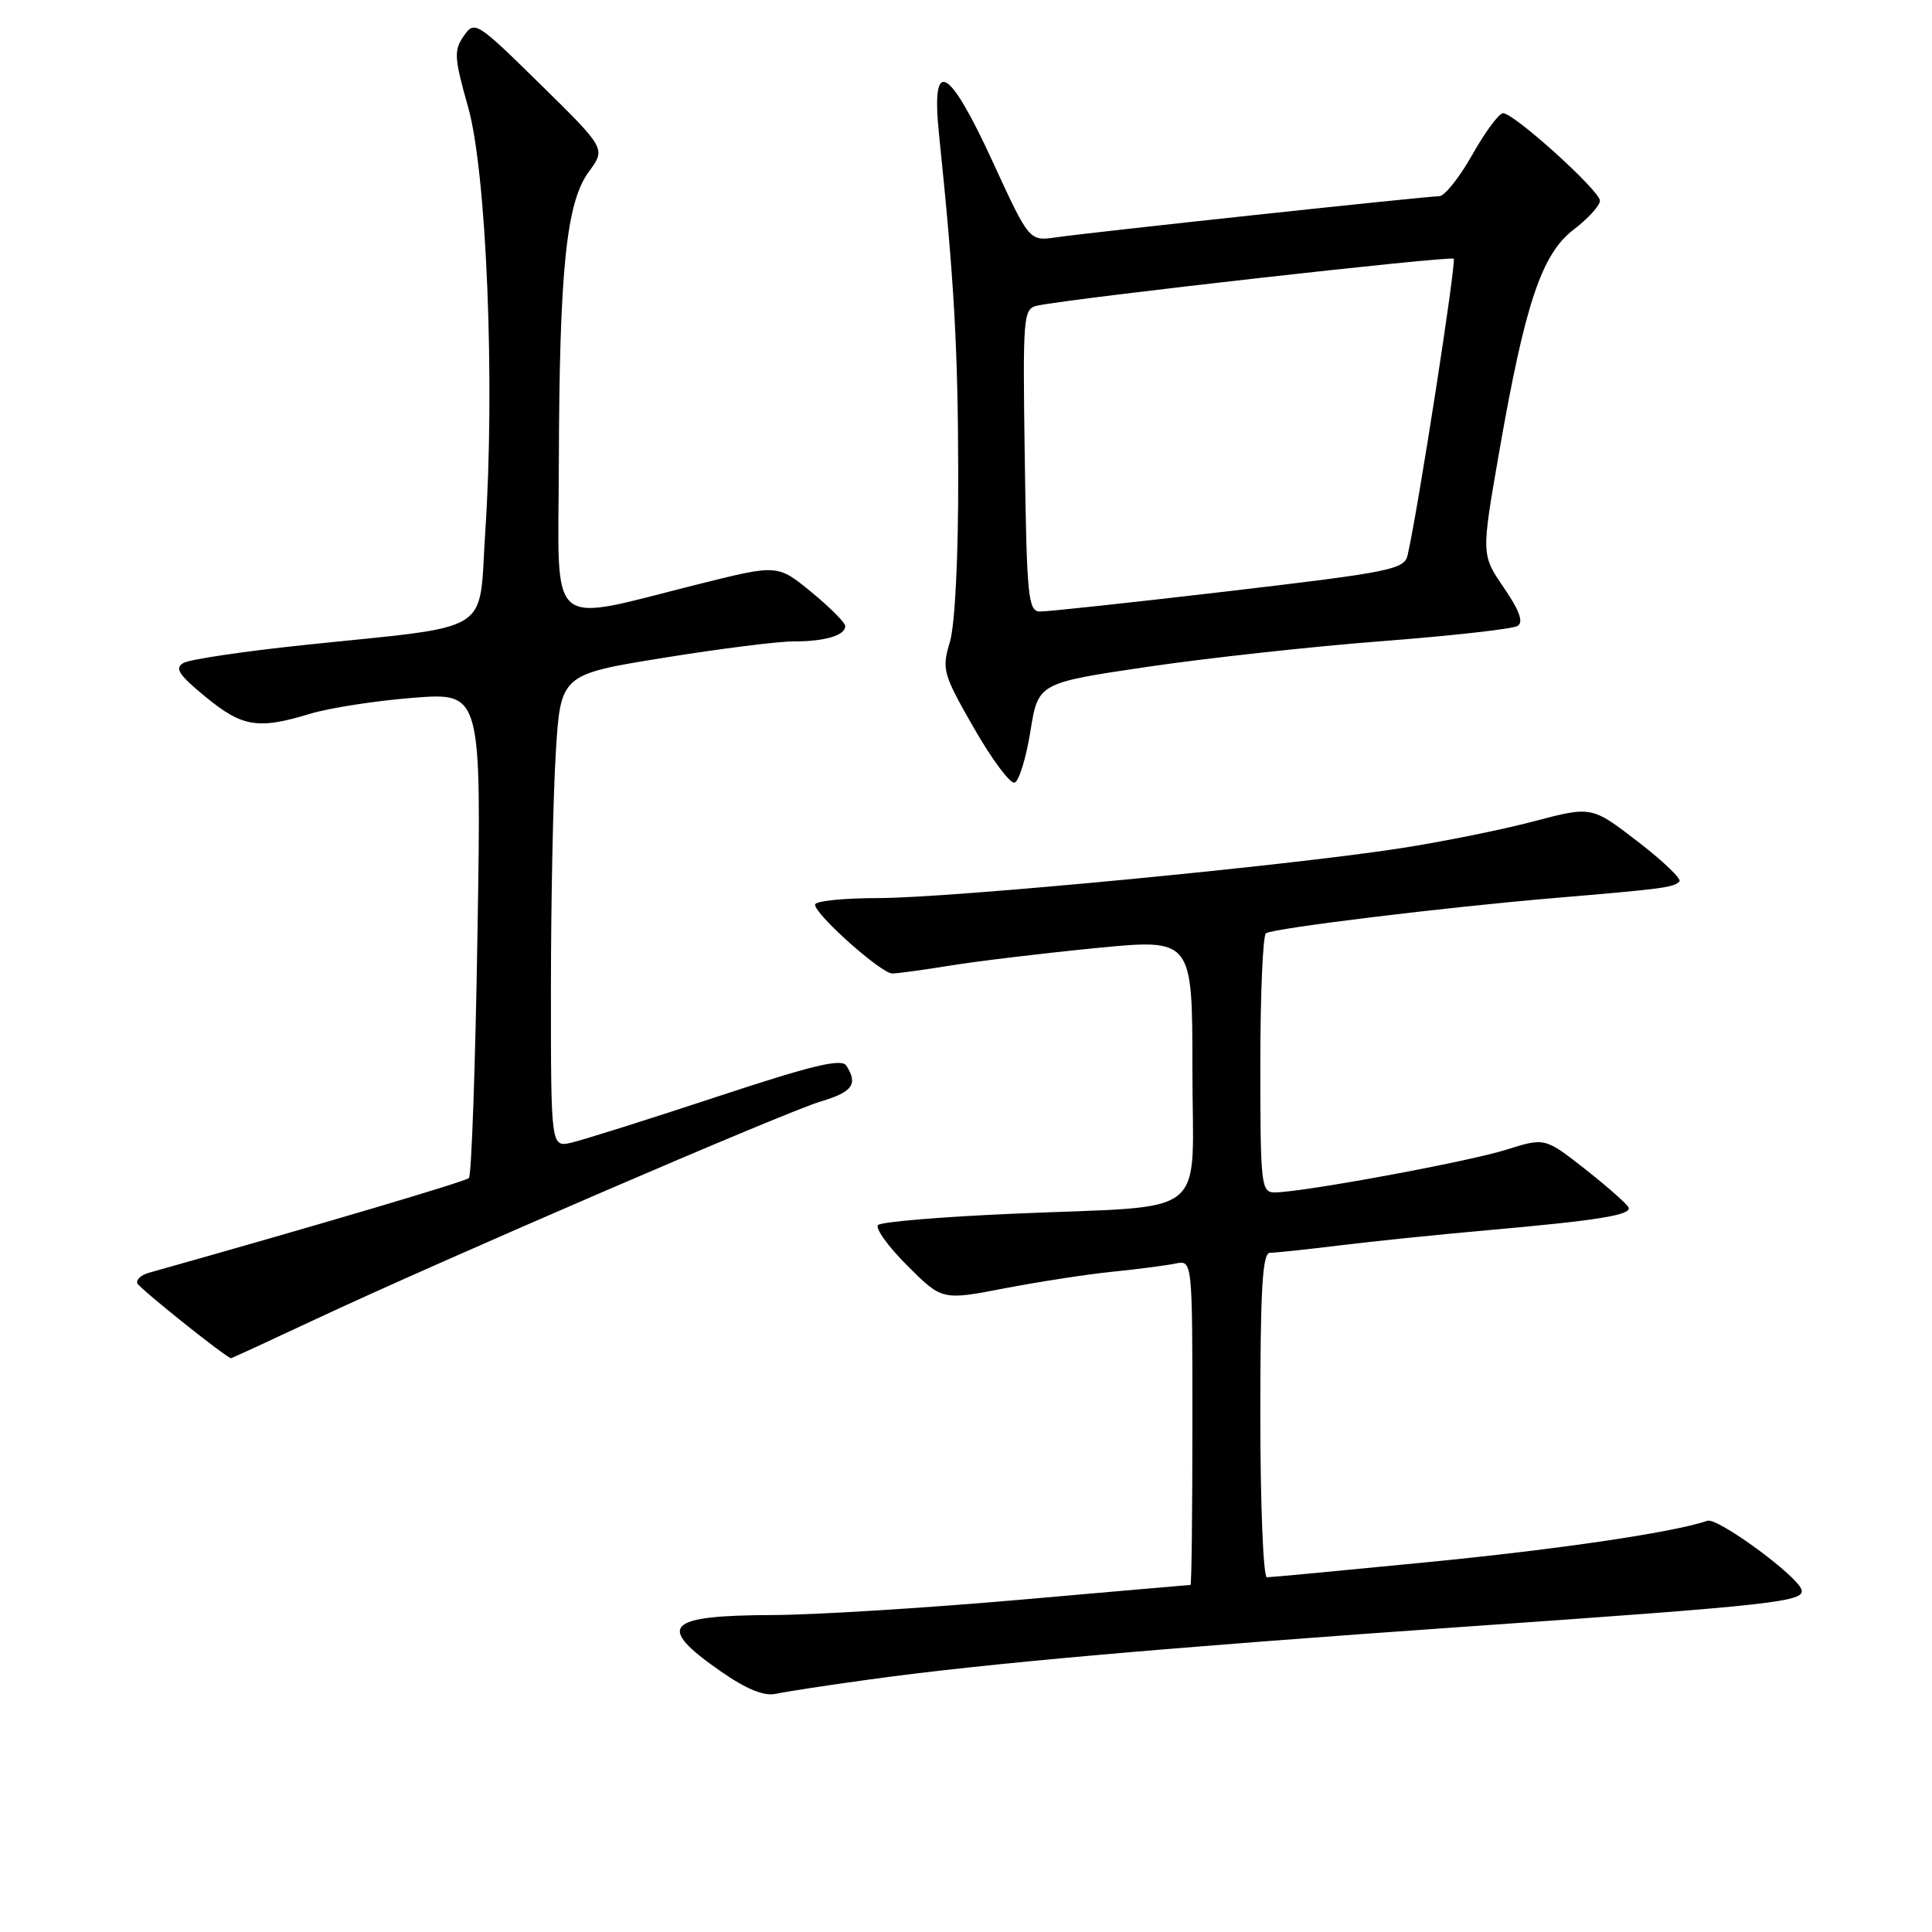 <?xml version="1.0" encoding="UTF-8" standalone="no"?>
<!DOCTYPE svg PUBLIC "-//W3C//DTD SVG 1.1//EN" "http://www.w3.org/Graphics/SVG/1.1/DTD/svg11.dtd" >
<svg xmlns="http://www.w3.org/2000/svg" xmlns:xlink="http://www.w3.org/1999/xlink" version="1.1" viewBox="0 0 256 256">
 <g >
 <path fill="currentColor"
d=" M 115.30 222.53 C 130.47 220.43 154.27 218.33 194.50 215.52 C 235.14 212.69 239.24 212.23 238.71 210.63 C 238.08 208.73 227.58 201.05 226.24 201.51 C 221.80 203.04 206.67 205.28 189.12 207.00 C 177.91 208.10 168.34 209.00 167.87 209.00 C 167.39 209.00 167.00 199.32 167.00 187.50 C 167.00 170.73 167.28 166.00 168.28 166.00 C 168.98 166.00 173.14 165.56 177.53 165.02 C 181.91 164.48 190.68 163.58 197.00 163.02 C 211.70 161.72 216.18 161.00 215.80 160.01 C 215.64 159.58 213.07 157.31 210.11 154.97 C 204.71 150.73 204.71 150.73 199.59 152.34 C 194.49 153.95 172.52 158.00 168.90 158.00 C 167.11 158.00 167.00 157.04 167.00 141.06 C 167.00 131.74 167.34 123.91 167.75 123.66 C 168.85 122.98 191.53 120.21 206.00 118.99 C 220.46 117.77 221.74 117.60 222.53 116.80 C 222.86 116.48 220.37 114.10 217.01 111.51 C 210.90 106.81 210.90 106.81 203.20 108.84 C 198.97 109.96 191.00 111.56 185.50 112.41 C 170.18 114.77 125.79 119.00 116.38 119.00 C 111.77 119.00 108.00 119.39 108.00 119.87 C 108.00 121.19 116.77 129.00 118.23 128.99 C 118.93 128.99 122.42 128.51 126.00 127.93 C 129.57 127.35 138.24 126.31 145.25 125.62 C 158.00 124.38 158.00 124.38 158.00 141.64 C 158.00 161.91 160.78 159.66 134.30 160.82 C 124.84 161.23 116.76 161.90 116.35 162.32 C 115.93 162.73 117.67 165.15 120.21 167.69 C 124.83 172.31 124.83 172.31 133.17 170.70 C 137.75 169.82 144.20 168.83 147.50 168.50 C 150.80 168.17 154.51 167.68 155.75 167.43 C 158.00 166.96 158.00 166.96 158.00 188.48 C 158.00 200.32 157.89 210.00 157.75 210.01 C 157.61 210.01 147.38 210.90 135.00 211.99 C 122.62 213.07 108.00 213.98 102.50 214.00 C 88.14 214.05 86.84 215.43 95.50 221.46 C 98.90 223.83 101.23 224.78 102.80 224.44 C 104.06 224.16 109.69 223.30 115.30 222.53 Z  M 41.61 174.90 C 58.48 167.00 104.01 147.37 108.75 145.95 C 112.98 144.69 113.71 143.67 112.15 141.21 C 111.52 140.21 107.66 141.14 94.92 145.35 C 85.89 148.33 77.26 151.05 75.75 151.40 C 73.00 152.04 73.00 152.04 73.00 131.17 C 73.00 119.70 73.29 105.60 73.64 99.84 C 74.28 89.37 74.28 89.37 87.89 87.17 C 95.38 85.96 103.15 84.98 105.17 84.99 C 109.29 85.00 112.00 84.20 112.00 82.96 C 112.00 82.51 109.98 80.48 107.52 78.46 C 103.04 74.79 103.04 74.79 92.77 77.35 C 72.13 82.50 73.99 84.09 74.05 61.38 C 74.12 35.75 75.04 26.79 78.02 22.76 C 80.28 19.70 80.28 19.70 71.61 11.18 C 63.13 2.85 62.89 2.70 61.45 4.77 C 60.12 6.67 60.18 7.66 62.03 14.20 C 64.48 22.85 65.61 50.88 64.30 70.47 C 63.38 84.31 65.81 82.79 40.18 85.48 C 32.30 86.31 25.16 87.37 24.32 87.84 C 23.09 88.53 23.67 89.41 27.25 92.35 C 32.13 96.35 34.19 96.68 41.13 94.57 C 43.67 93.80 49.81 92.85 54.77 92.46 C 63.79 91.76 63.79 91.76 63.27 123.63 C 62.99 141.16 62.48 155.77 62.13 156.10 C 61.64 156.57 42.18 162.33 19.69 168.66 C 18.70 168.94 18.03 169.56 18.19 170.04 C 18.42 170.67 29.80 179.78 30.61 179.97 C 30.67 179.99 35.62 177.71 41.61 174.90 Z  M 136.53 96.93 C 137.56 90.50 137.56 90.50 152.03 88.36 C 159.99 87.19 174.02 85.65 183.21 84.95 C 192.41 84.24 200.45 83.34 201.09 82.94 C 201.90 82.45 201.34 80.90 199.26 77.86 C 196.28 73.50 196.28 73.50 198.63 60.00 C 202.07 40.24 204.27 33.66 208.52 30.42 C 210.43 28.96 212.00 27.24 212.00 26.60 C 212.00 25.28 200.63 15.00 199.16 15.00 C 198.63 15.00 196.79 17.48 195.09 20.50 C 193.38 23.53 191.41 26.00 190.70 26.00 C 189.05 26.00 144.61 30.77 139.94 31.45 C 136.38 31.96 136.38 31.96 131.56 21.48 C 125.67 8.66 123.36 7.46 124.42 17.75 C 126.44 37.27 126.94 46.14 126.97 62.88 C 126.99 73.88 126.54 82.80 125.86 85.08 C 124.77 88.69 124.94 89.29 129.05 96.47 C 131.43 100.63 133.86 103.88 134.44 103.70 C 135.02 103.51 135.96 100.46 136.53 96.93 Z  M 135.79 60.96 C 135.51 41.60 135.57 40.90 137.50 40.49 C 142.20 39.50 192.20 33.87 192.62 34.28 C 193.00 34.67 187.96 67.19 186.52 73.55 C 186.10 75.45 184.31 75.81 162.78 78.34 C 149.98 79.84 138.73 81.05 137.79 81.03 C 136.24 81.00 136.05 79.07 135.79 60.96 Z "/>
</g>
</svg>